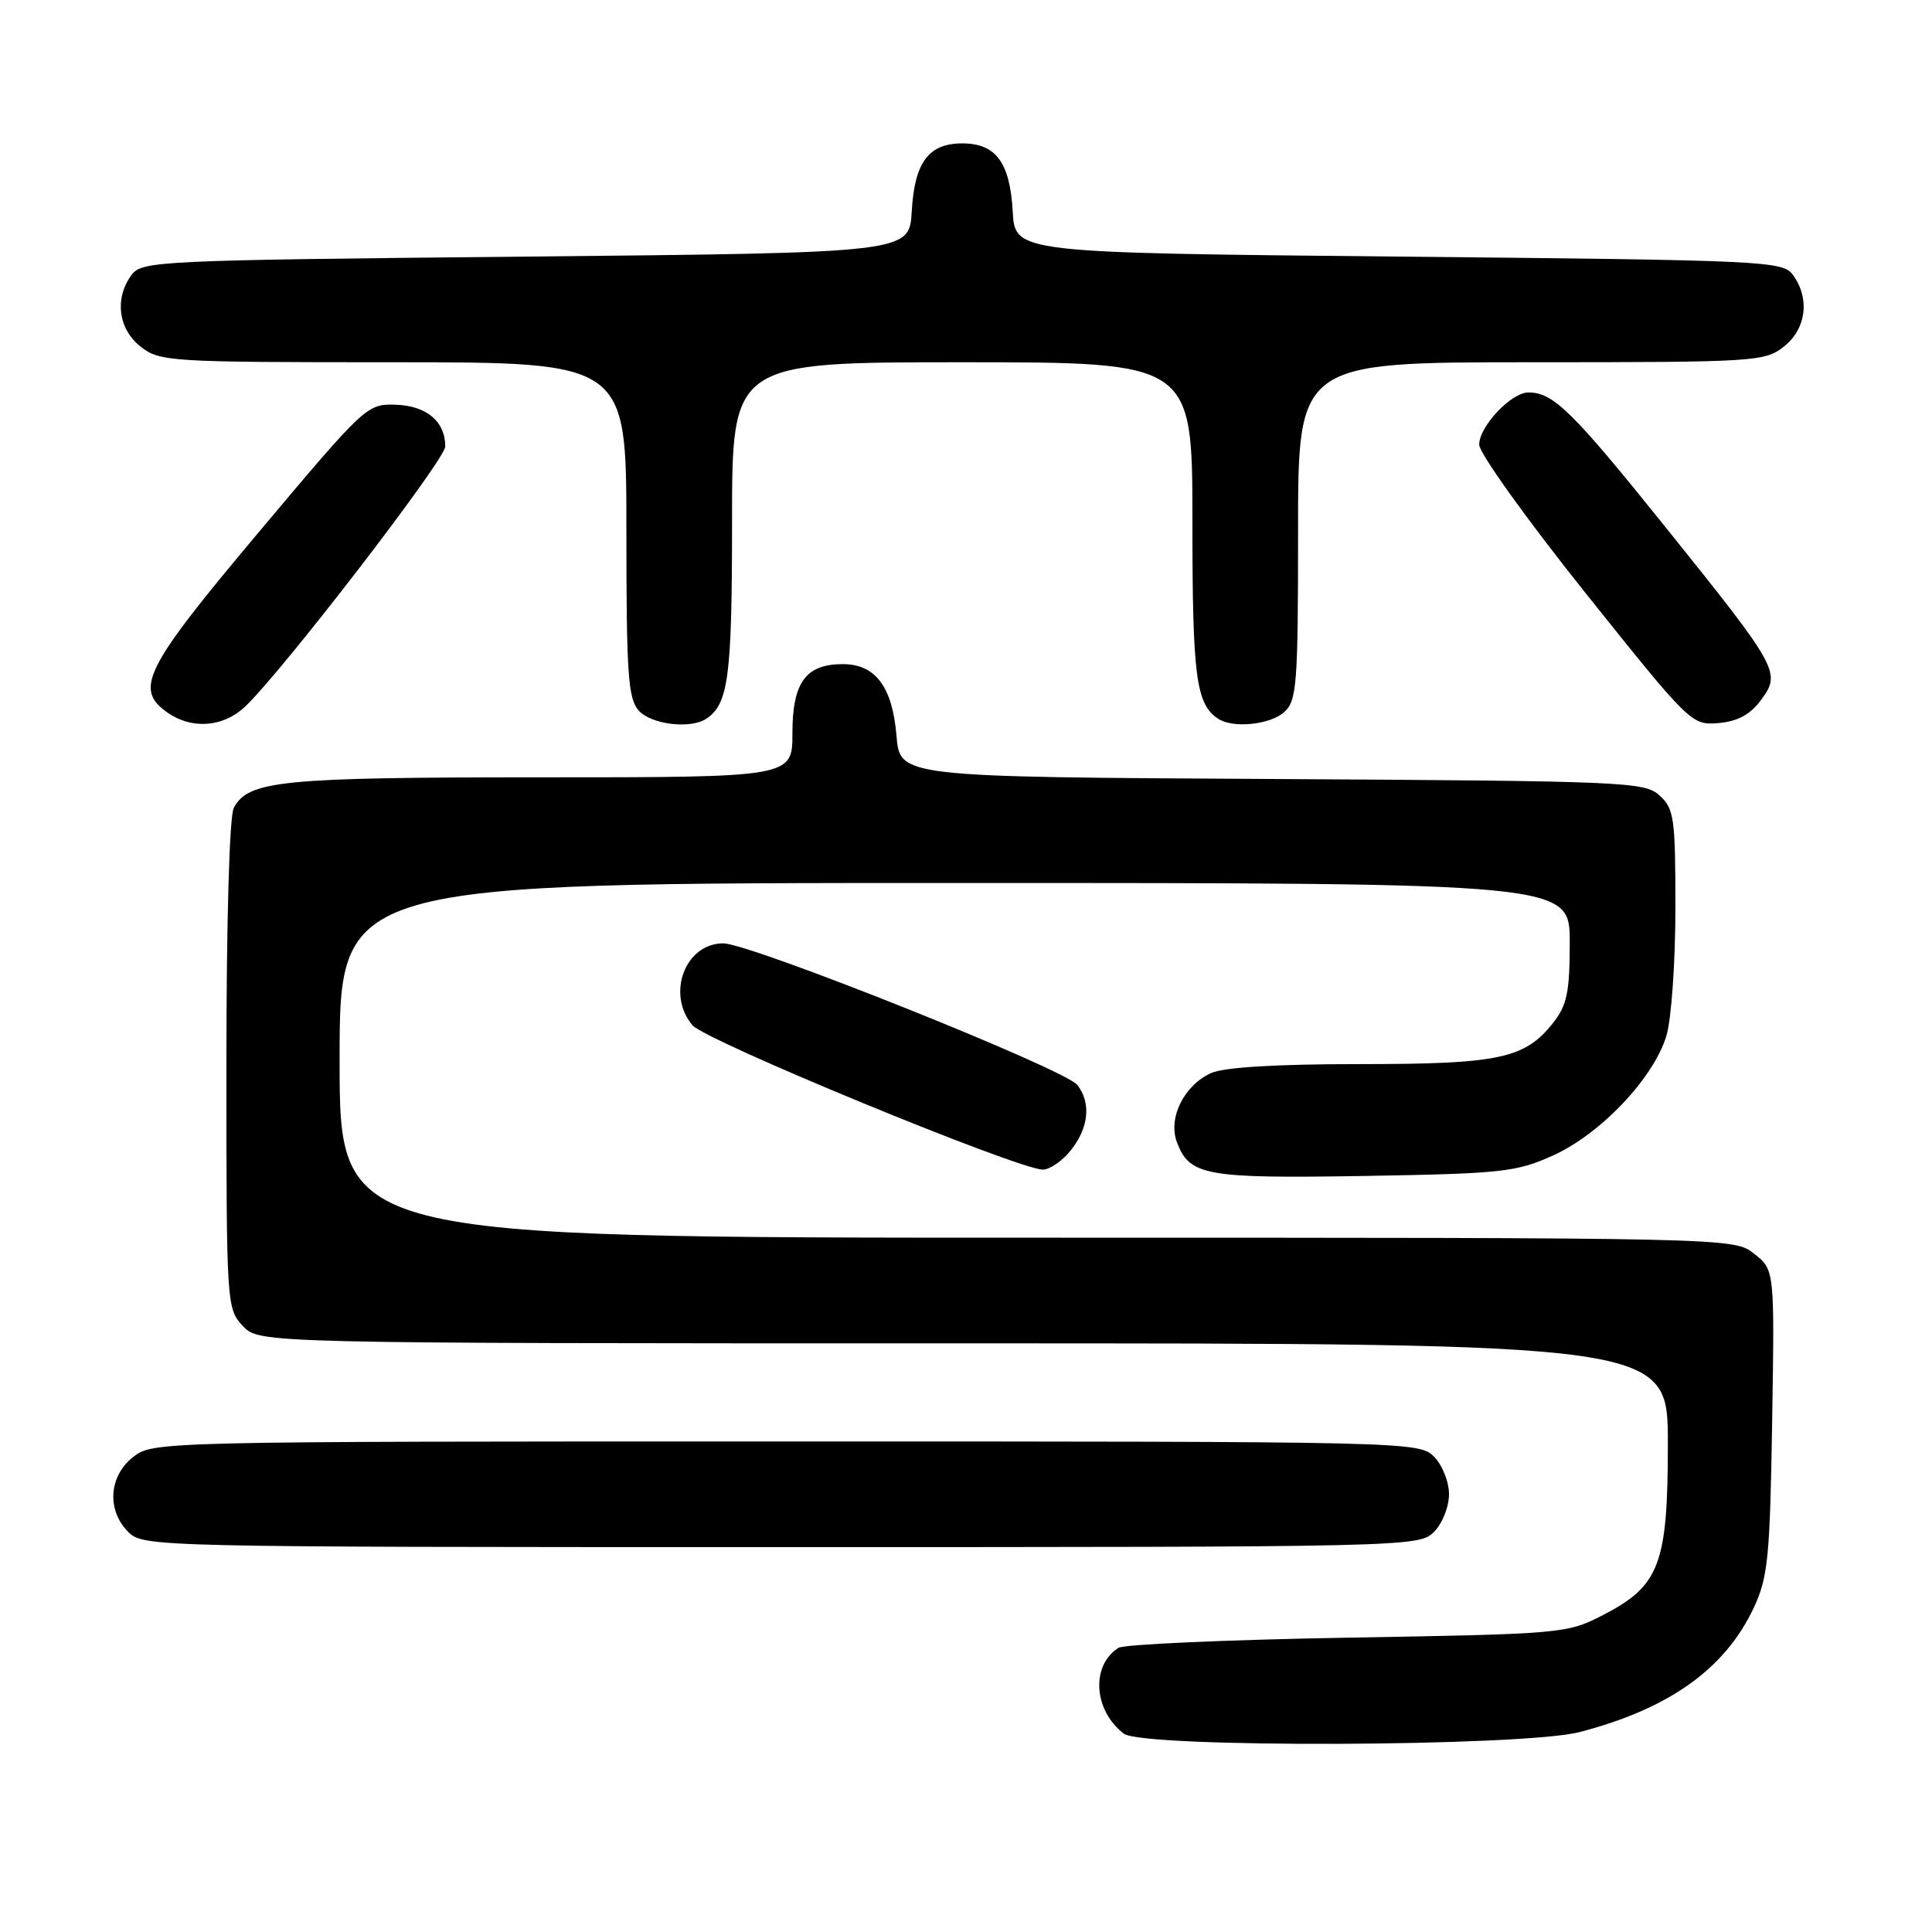 <?xml version="1.0" encoding="UTF-8" standalone="no"?>
<!DOCTYPE svg PUBLIC "-//W3C//DTD SVG 1.1//EN" "http://www.w3.org/Graphics/SVG/1.1/DTD/svg11.dtd" >
<svg xmlns="http://www.w3.org/2000/svg" xmlns:xlink="http://www.w3.org/1999/xlink" version="1.1" viewBox="0 0 256 256">
 <g >
 <path fill="currentColor"
d=" M 209.31 229.51 C 221.20 226.41 228.60 221.12 232.40 213.00 C 234.27 208.99 234.53 206.33 234.82 188.38 C 235.14 168.26 235.14 168.26 232.44 166.13 C 229.73 164.00 229.73 164.00 137.37 164.00 C 45.00 164.00 45.00 164.00 45.00 140.50 C 45.00 117.00 45.00 117.00 126.50 117.00 C 208.00 117.00 208.00 117.00 208.00 124.87 C 208.00 131.42 207.64 133.19 205.83 135.49 C 202.07 140.28 198.68 141.00 180.08 141.00 C 169.04 141.00 162.18 141.42 160.47 142.19 C 156.86 143.84 154.73 148.17 155.96 151.38 C 157.63 155.79 159.75 156.17 180.82 155.82 C 199.01 155.51 200.90 155.31 205.78 153.11 C 212.10 150.26 219.13 142.83 220.81 137.24 C 221.47 135.05 222.00 127.43 222.00 120.29 C 222.00 108.37 221.83 107.16 219.90 105.40 C 217.90 103.59 215.36 103.49 168.52 103.22 C 119.24 102.95 119.24 102.95 118.79 97.49 C 118.25 91.00 116.00 88.00 111.67 88.00 C 106.77 88.00 105.00 90.43 105.00 97.15 C 105.00 103.00 105.00 103.00 71.65 103.00 C 37.28 103.00 32.91 103.43 30.98 107.04 C 30.40 108.12 30.00 121.99 30.00 141.12 C 30.00 172.86 30.03 173.41 32.17 175.69 C 34.35 178.00 34.35 178.00 127.67 178.00 C 221.00 178.00 221.00 178.00 221.00 191.27 C 221.00 207.27 219.92 210.13 212.41 214.00 C 207.65 216.46 207.06 216.51 178.53 217.00 C 162.56 217.28 148.91 217.88 148.19 218.35 C 144.52 220.72 144.90 226.63 148.91 229.72 C 151.42 231.64 201.80 231.46 209.31 229.51 Z  M 190.00 203.00 C 191.11 201.89 192.00 199.67 192.00 198.00 C 192.00 196.33 191.11 194.11 190.00 193.00 C 188.03 191.03 186.67 191.00 104.13 191.00 C 20.80 191.00 20.25 191.01 17.63 193.07 C 14.41 195.61 14.12 200.12 17.00 203.00 C 18.97 204.97 20.33 205.00 103.50 205.00 C 186.67 205.00 188.03 204.97 190.00 203.00 Z  M 141.93 152.37 C 144.28 149.38 144.59 146.14 142.75 143.76 C 141.15 141.68 99.43 125.00 95.83 125.00 C 90.79 125.00 88.26 131.72 91.75 135.85 C 93.48 137.90 134.86 154.95 138.18 154.98 C 139.10 154.99 140.79 153.81 141.93 152.37 Z  M 32.35 93.75 C 36.98 89.52 59.00 60.93 59.00 59.16 C 59.00 55.85 56.53 53.77 52.47 53.63 C 48.63 53.50 48.43 53.69 34.30 70.50 C 19.09 88.60 17.73 91.30 22.22 94.44 C 25.38 96.65 29.48 96.37 32.35 93.75 Z  M 93.60 95.23 C 96.53 93.28 97.00 89.65 97.00 69.07 C 97.00 48.00 97.00 48.00 127.50 48.00 C 158.00 48.00 158.00 48.00 158.00 69.07 C 158.00 89.65 158.47 93.28 161.40 95.23 C 163.36 96.54 168.29 96.04 170.17 94.35 C 171.84 92.84 172.00 90.72 172.00 70.35 C 172.00 48.00 172.00 48.00 202.87 48.00 C 232.58 48.00 233.83 47.92 236.37 45.93 C 239.34 43.59 239.85 39.55 237.58 36.44 C 236.22 34.58 234.19 34.48 185.33 34.00 C 134.50 33.50 134.50 33.50 134.19 28.01 C 133.82 21.51 131.96 19.00 127.50 19.00 C 123.04 19.00 121.18 21.51 120.81 28.01 C 120.50 33.50 120.50 33.50 69.67 34.00 C 20.81 34.48 18.78 34.58 17.42 36.44 C 15.15 39.55 15.66 43.59 18.63 45.93 C 21.17 47.92 22.42 48.00 52.13 48.00 C 83.00 48.00 83.00 48.00 83.00 70.17 C 83.00 89.40 83.22 92.59 84.65 94.17 C 86.32 96.01 91.52 96.63 93.60 95.23 Z  M 233.32 92.78 C 236.04 89.13 235.77 88.63 220.64 69.79 C 208.32 54.46 205.82 52.00 202.52 52.00 C 200.25 52.00 196.00 56.51 196.00 58.92 C 196.00 60.03 202.32 68.85 210.05 78.53 C 223.95 95.92 224.14 96.11 227.70 95.81 C 230.24 95.59 231.90 94.70 233.32 92.78 Z "/>
</g>
</svg>